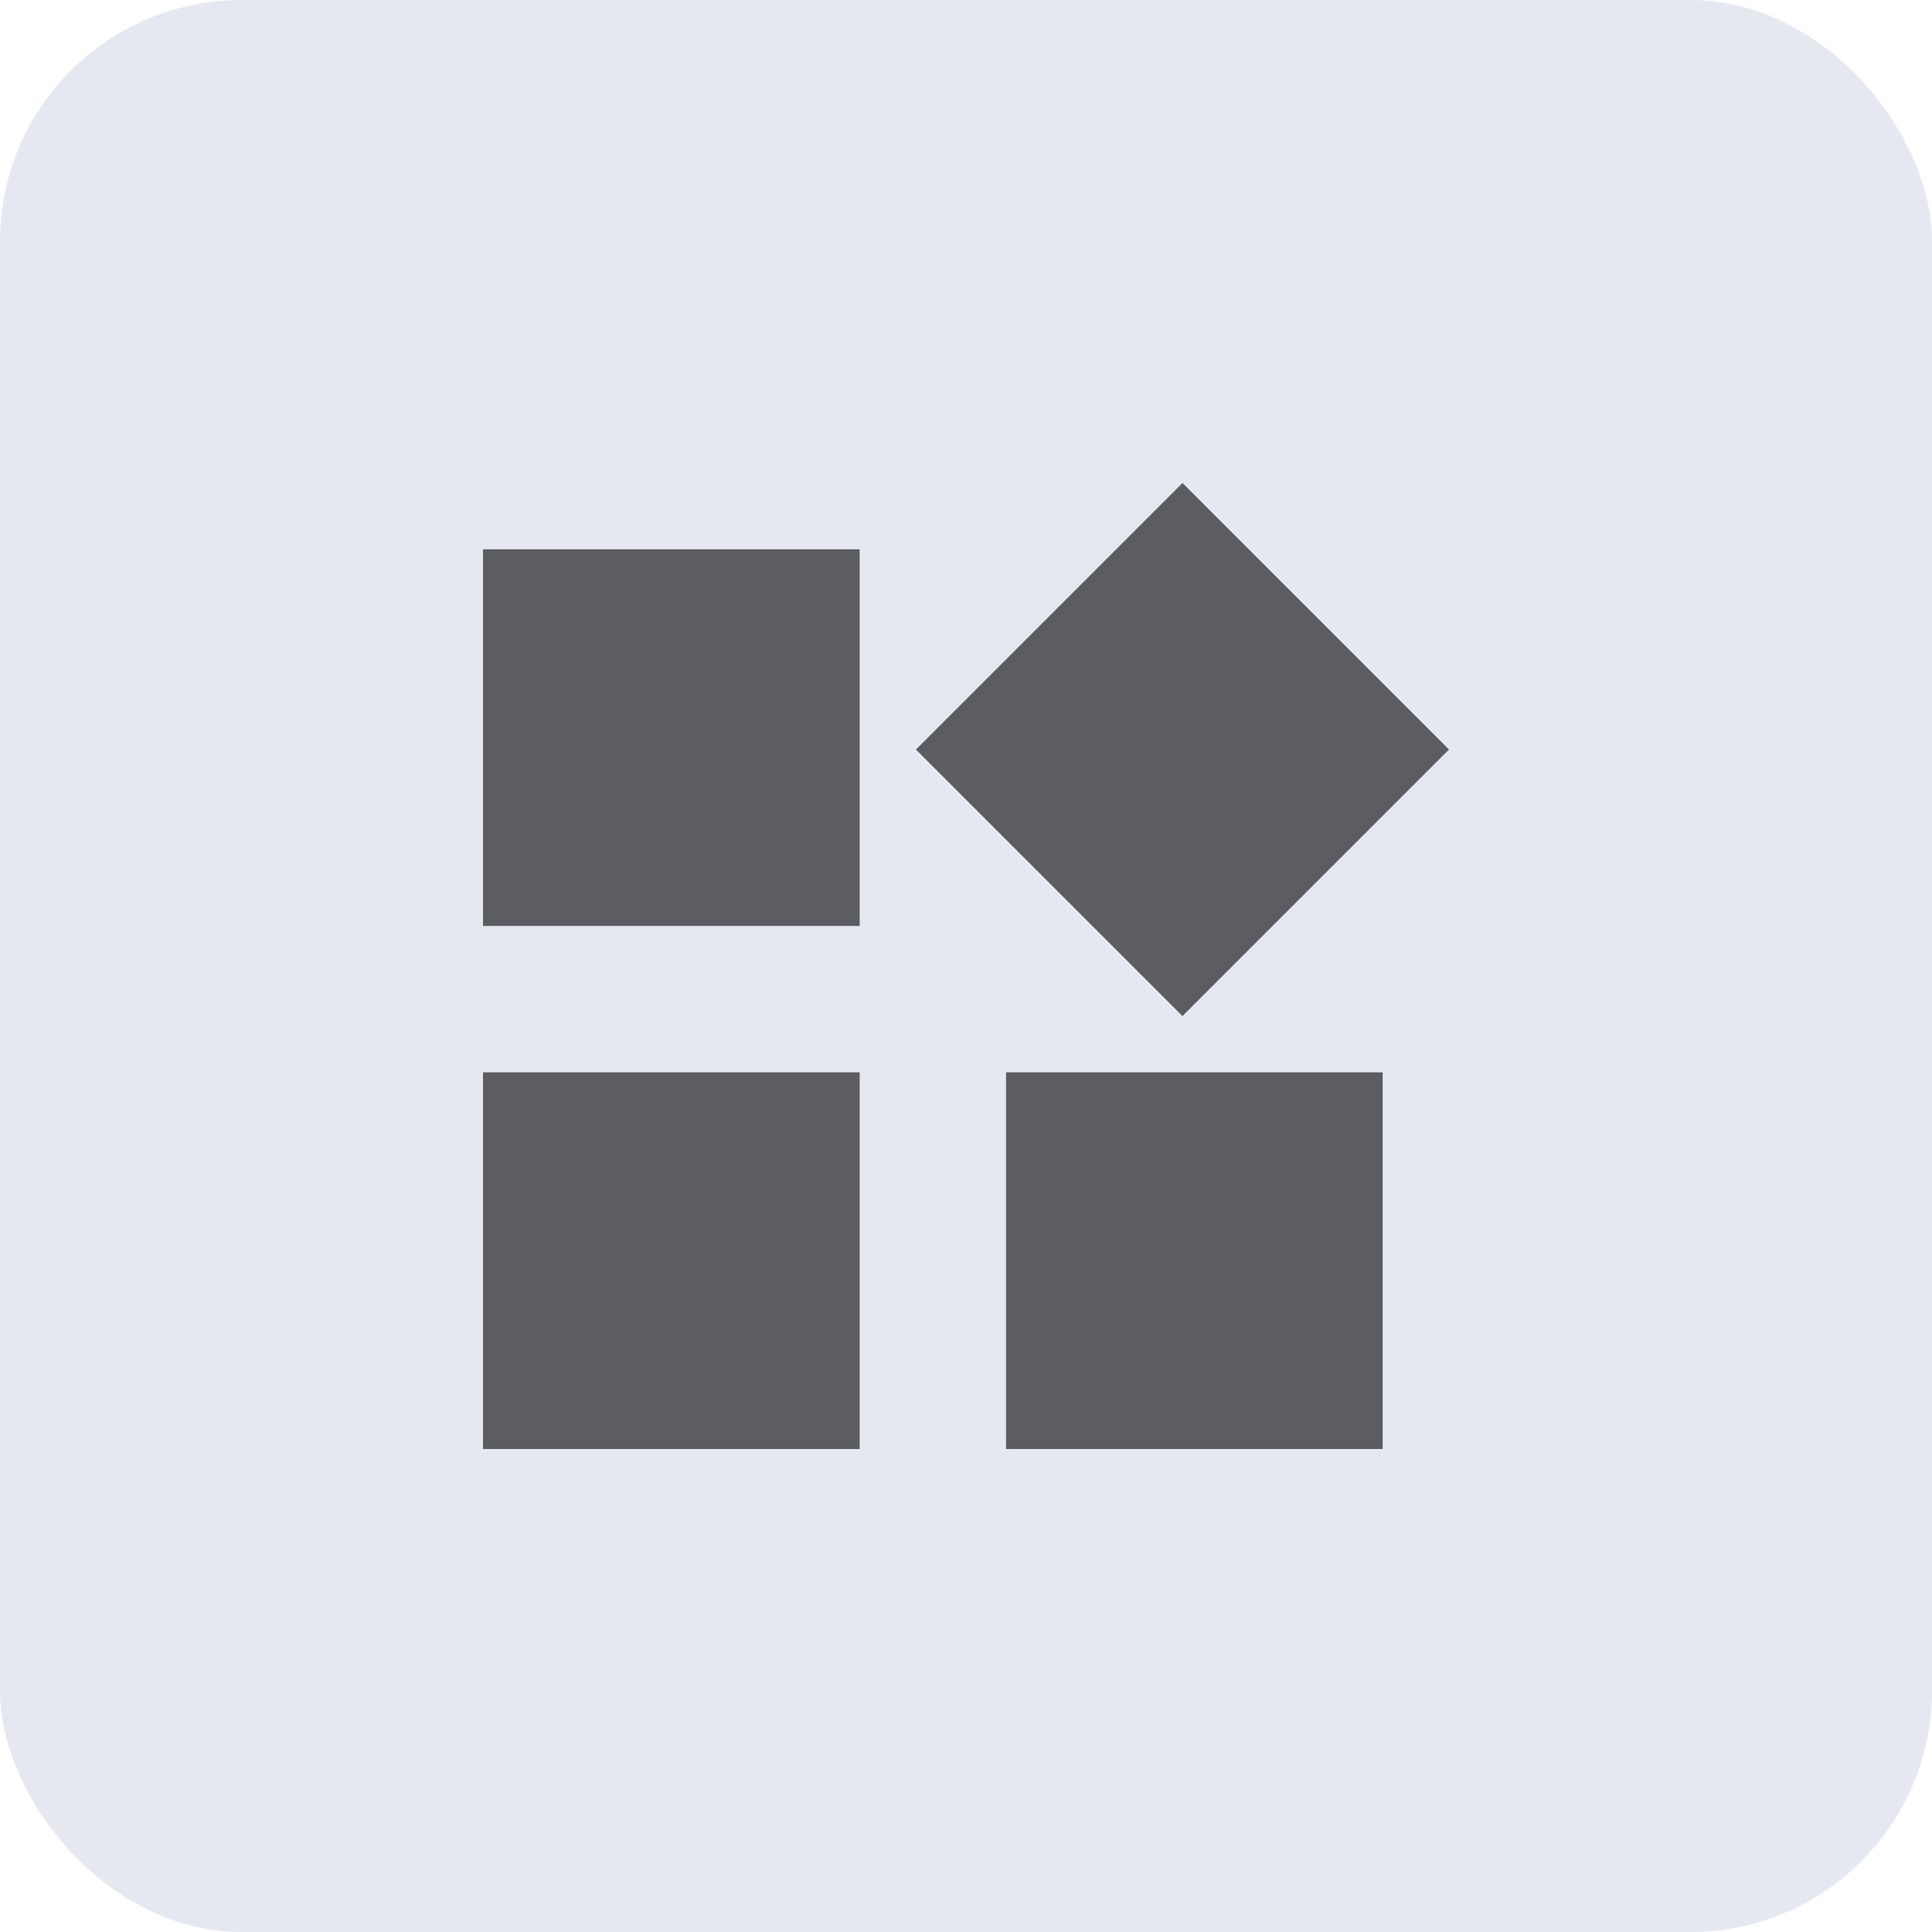 <svg width="48" height="48" viewBox="0 0 48 48" fill="none" xmlns="http://www.w3.org/2000/svg">
<rect width="48" height="48" rx="6" fill="#001A72" fill-opacity="0.1"/>
<path d="M29.378 25.244L22.756 18.622L29.378 12L36 18.622L29.378 25.244ZM12 23.005V13.648H21.358V23.005H12ZM24.995 36V26.642H34.352V36H24.995ZM12 36V26.642H21.358V36H12Z" fill="black" fill-opacity="0.6"/>
</svg>
